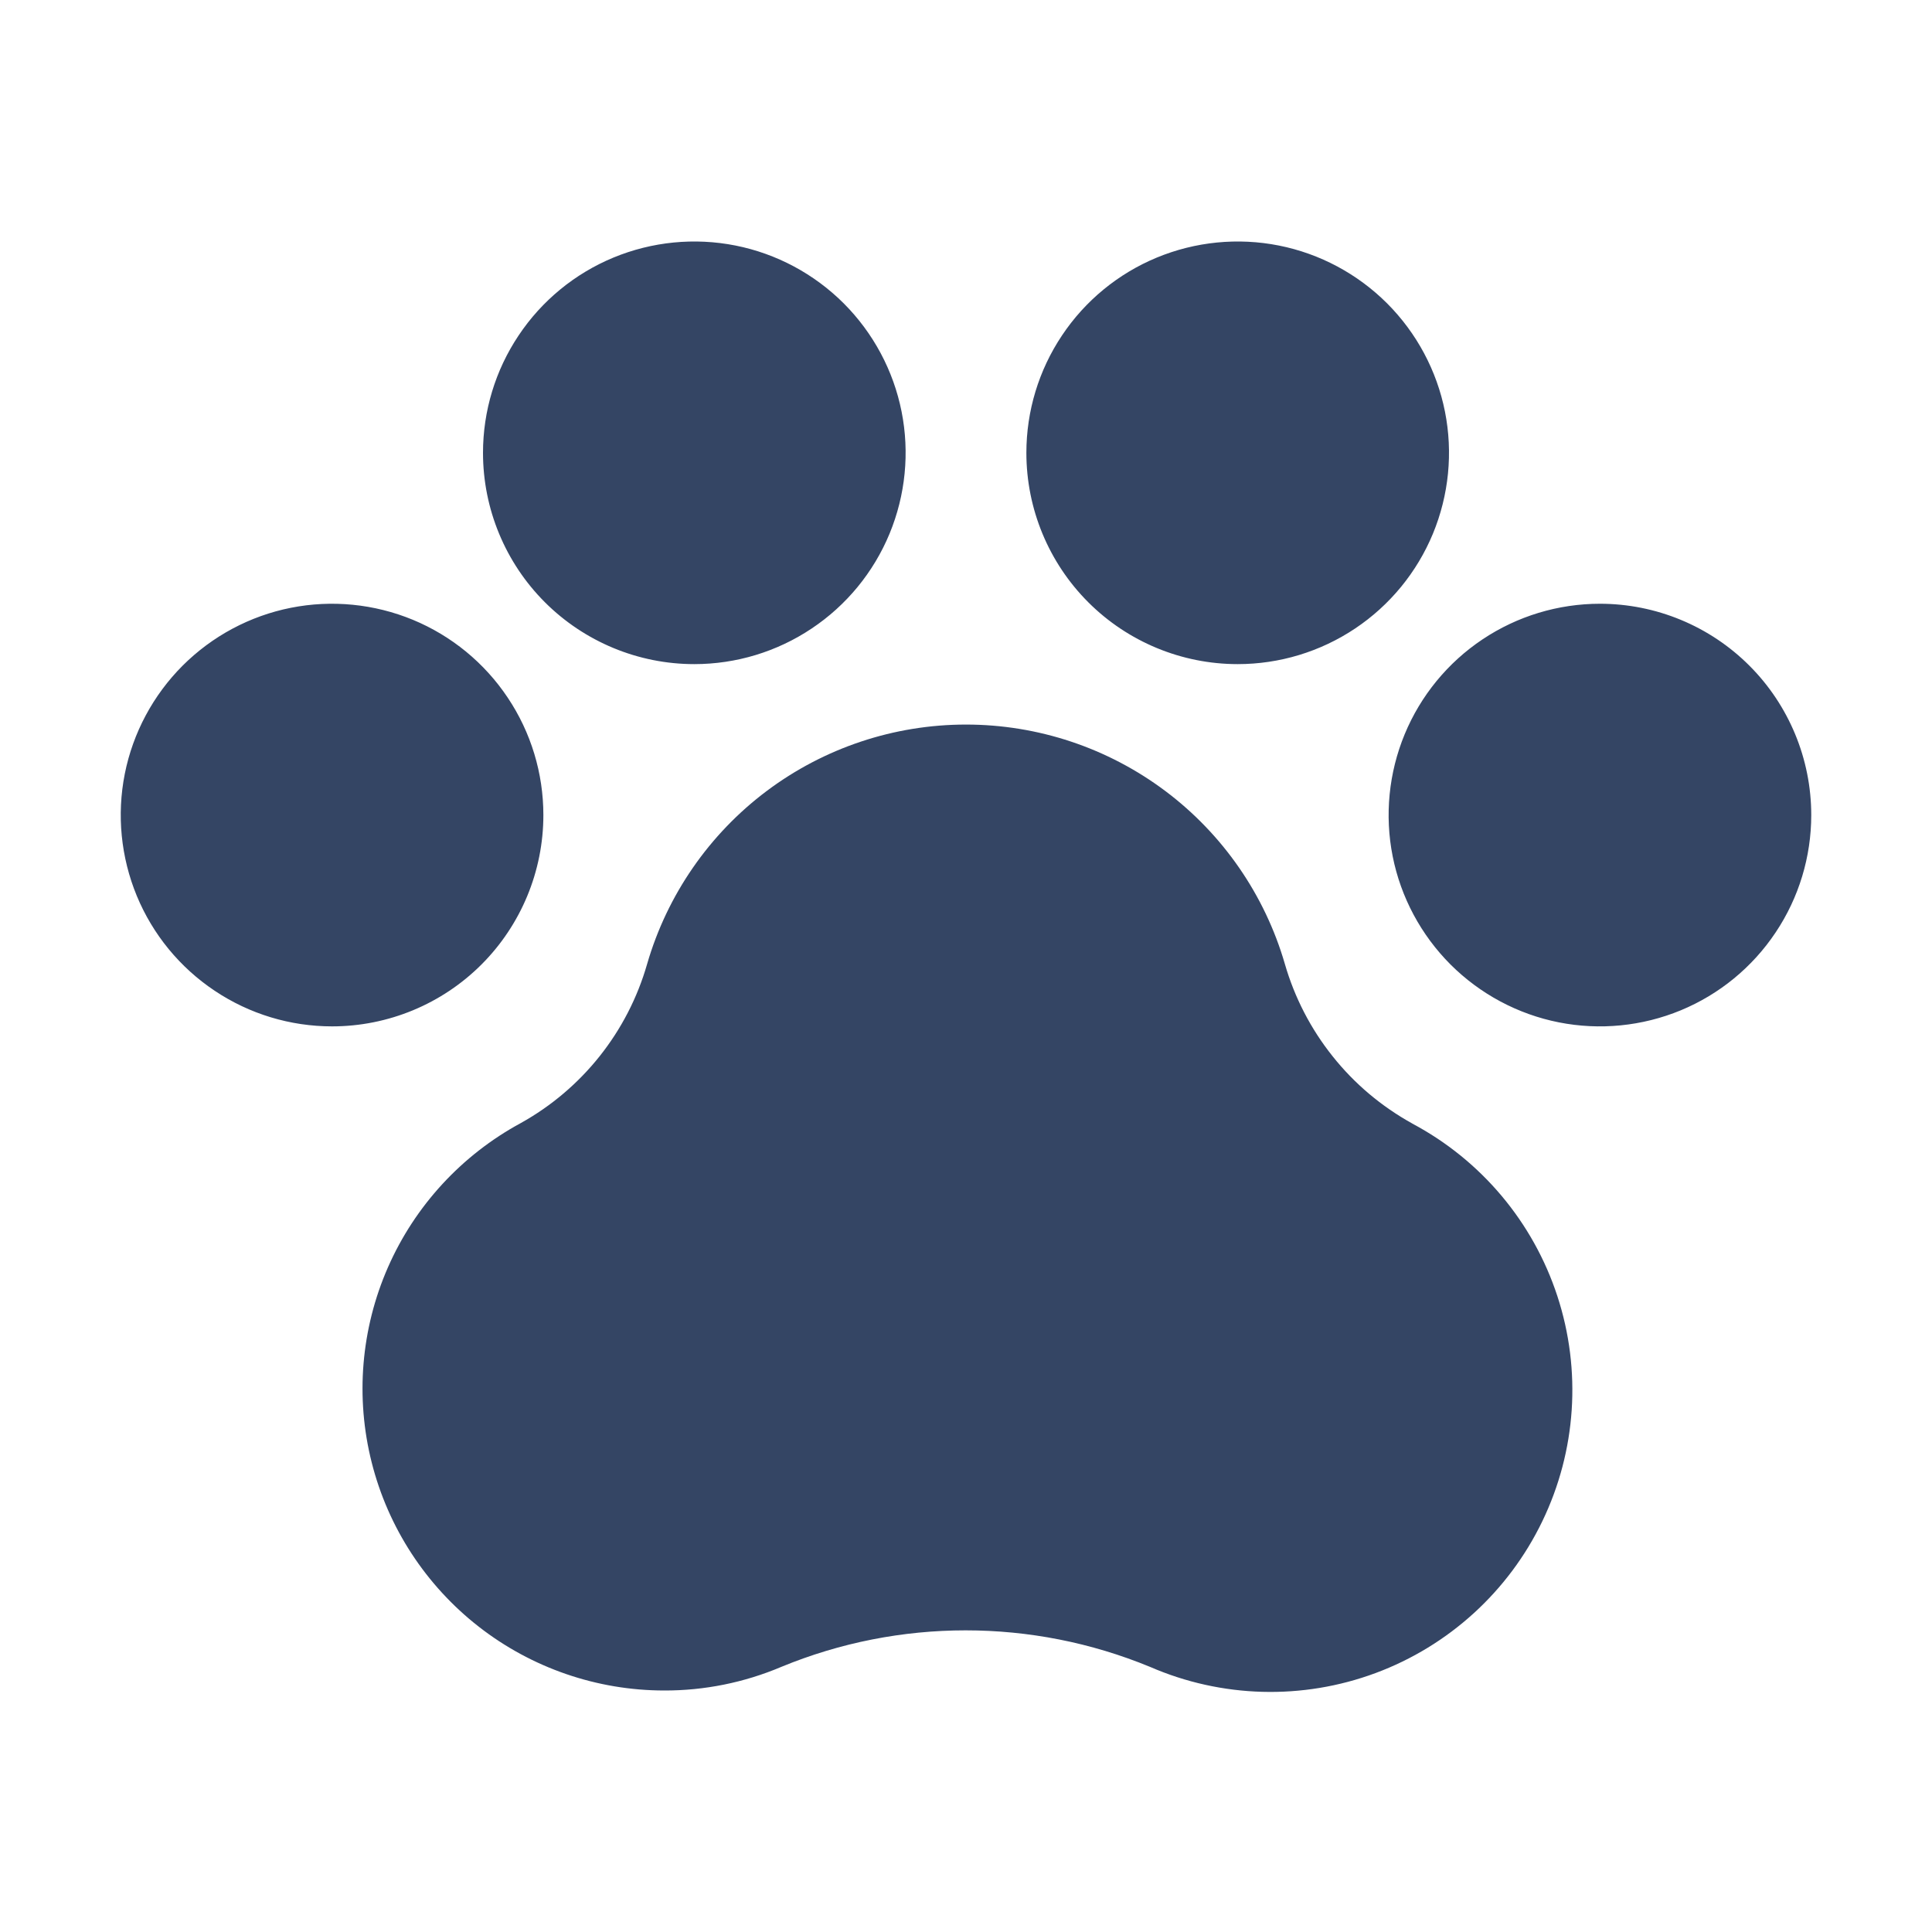 <svg width="32" height="32" viewBox="0 0 32 32" fill="none" xmlns="http://www.w3.org/2000/svg">
<path d="M30 13.5C30 14.192 29.795 14.869 29.41 15.444C29.026 16.02 28.479 16.469 27.839 16.734C27.2 16.998 26.496 17.068 25.817 16.933C25.138 16.798 24.515 16.464 24.025 15.975C23.536 15.485 23.202 14.862 23.067 14.183C22.932 13.504 23.002 12.8 23.266 12.161C23.531 11.521 23.98 10.974 24.555 10.59C25.131 10.205 25.808 10 26.5 10C27.428 10 28.319 10.369 28.975 11.025C29.631 11.681 30 12.572 30 13.5ZM9 13.5C9 12.808 8.795 12.131 8.41 11.556C8.026 10.98 7.479 10.531 6.839 10.266C6.2 10.002 5.496 9.932 4.817 10.067C4.138 10.202 3.515 10.536 3.025 11.025C2.536 11.515 2.202 12.138 2.067 12.817C1.932 13.496 2.002 14.2 2.266 14.839C2.531 15.479 2.98 16.026 3.556 16.41C4.131 16.795 4.808 17 5.5 17C6.428 17 7.319 16.631 7.975 15.975C8.631 15.319 9 14.428 9 13.5ZM11.5 11C12.192 11 12.869 10.795 13.444 10.41C14.02 10.026 14.469 9.479 14.734 8.839C14.998 8.2 15.068 7.496 14.933 6.817C14.798 6.138 14.464 5.515 13.975 5.025C13.485 4.536 12.862 4.202 12.183 4.067C11.504 3.932 10.8 4.002 10.161 4.266C9.521 4.531 8.974 4.98 8.59 5.556C8.205 6.131 8 6.808 8 7.5C8 8.428 8.369 9.319 9.025 9.975C9.682 10.631 10.572 11 11.5 11ZM20.5 11C21.192 11 21.869 10.795 22.445 10.41C23.02 10.026 23.469 9.479 23.734 8.839C23.998 8.2 24.068 7.496 23.933 6.817C23.798 6.138 23.464 5.515 22.975 5.025C22.485 4.536 21.862 4.202 21.183 4.067C20.504 3.932 19.8 4.002 19.161 4.266C18.521 4.531 17.974 4.98 17.59 5.556C17.205 6.131 17 6.808 17 7.5C17 8.428 17.369 9.319 18.025 9.975C18.681 10.631 19.572 11 20.5 11ZM23.39 18.608C22.882 18.327 22.434 17.95 22.073 17.496C21.711 17.043 21.442 16.523 21.281 15.965C20.949 14.822 20.254 13.817 19.302 13.102C18.349 12.387 17.191 12.001 16 12.001C14.809 12.001 13.651 12.387 12.698 13.102C11.746 13.817 11.051 14.822 10.719 15.965C10.398 17.087 9.645 18.035 8.625 18.602C7.647 19.132 6.873 19.972 6.426 20.99C5.979 22.009 5.884 23.147 6.157 24.225C6.429 25.303 7.054 26.26 7.931 26.944C8.808 27.627 9.888 27.999 11 28C11.666 28.002 12.326 27.869 12.94 27.609C14.896 26.802 17.092 26.802 19.049 27.609C20.234 28.124 21.572 28.161 22.784 27.711C23.995 27.261 24.985 26.36 25.546 25.196C26.108 24.032 26.197 22.696 25.795 21.468C25.393 20.24 24.531 19.215 23.39 18.609V18.608Z" fill="#344564"/>
</svg>
